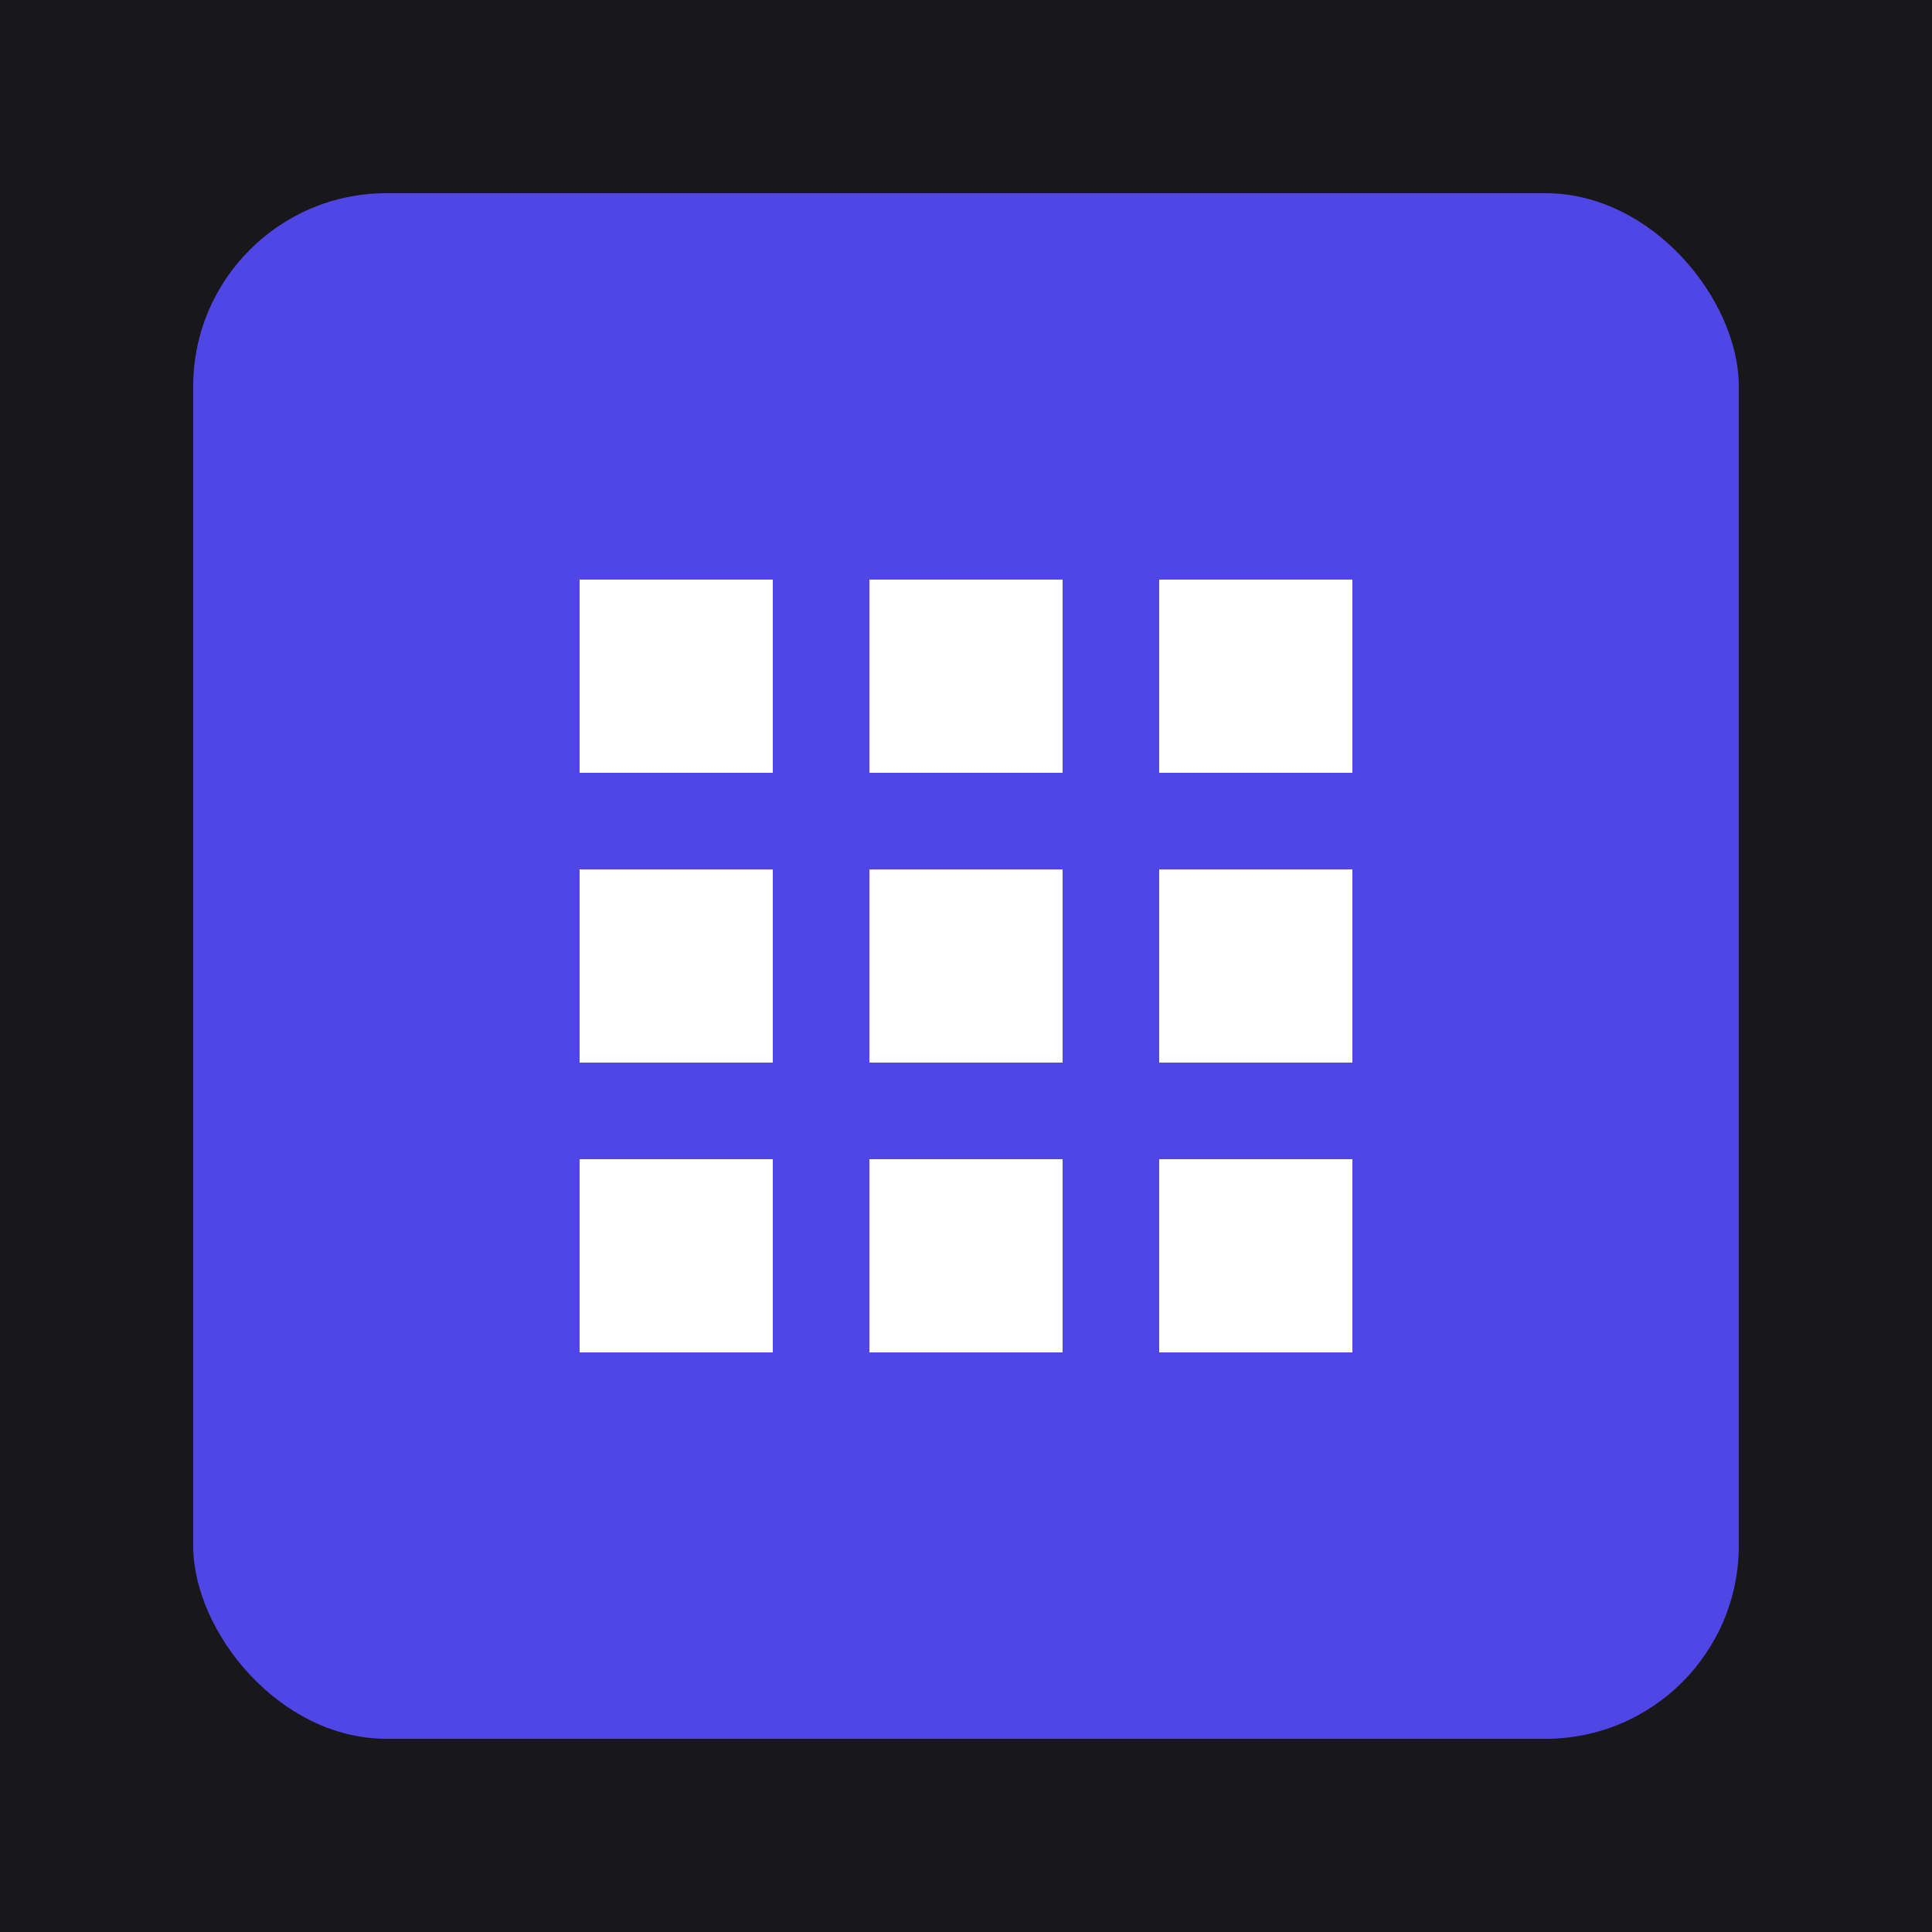 <svg width="200" height="200" viewBox="0 0 200 200" xmlns="http://www.w3.org/2000/svg">
  <!-- Dark Background -->
  <rect width="200" height="200" fill="#18181B"/>
  <!-- Rounded square grid -->
  <rect x="20" y="20" width="160" height="160" rx="20" fill="#4F46E5"/>
  <!-- Grid squares -->
  <path fill="#ffffff" d="M60 60h20v20H60zm30 0h20v20H90zm30 0h20v20h-20zm-60 30h20v20H60zm30 0h20v20H90zm30 0h20v20h-20zm-60 30h20v20H60zm30 0h20v20H90zm30 0h20v20h-20z"/>
</svg>